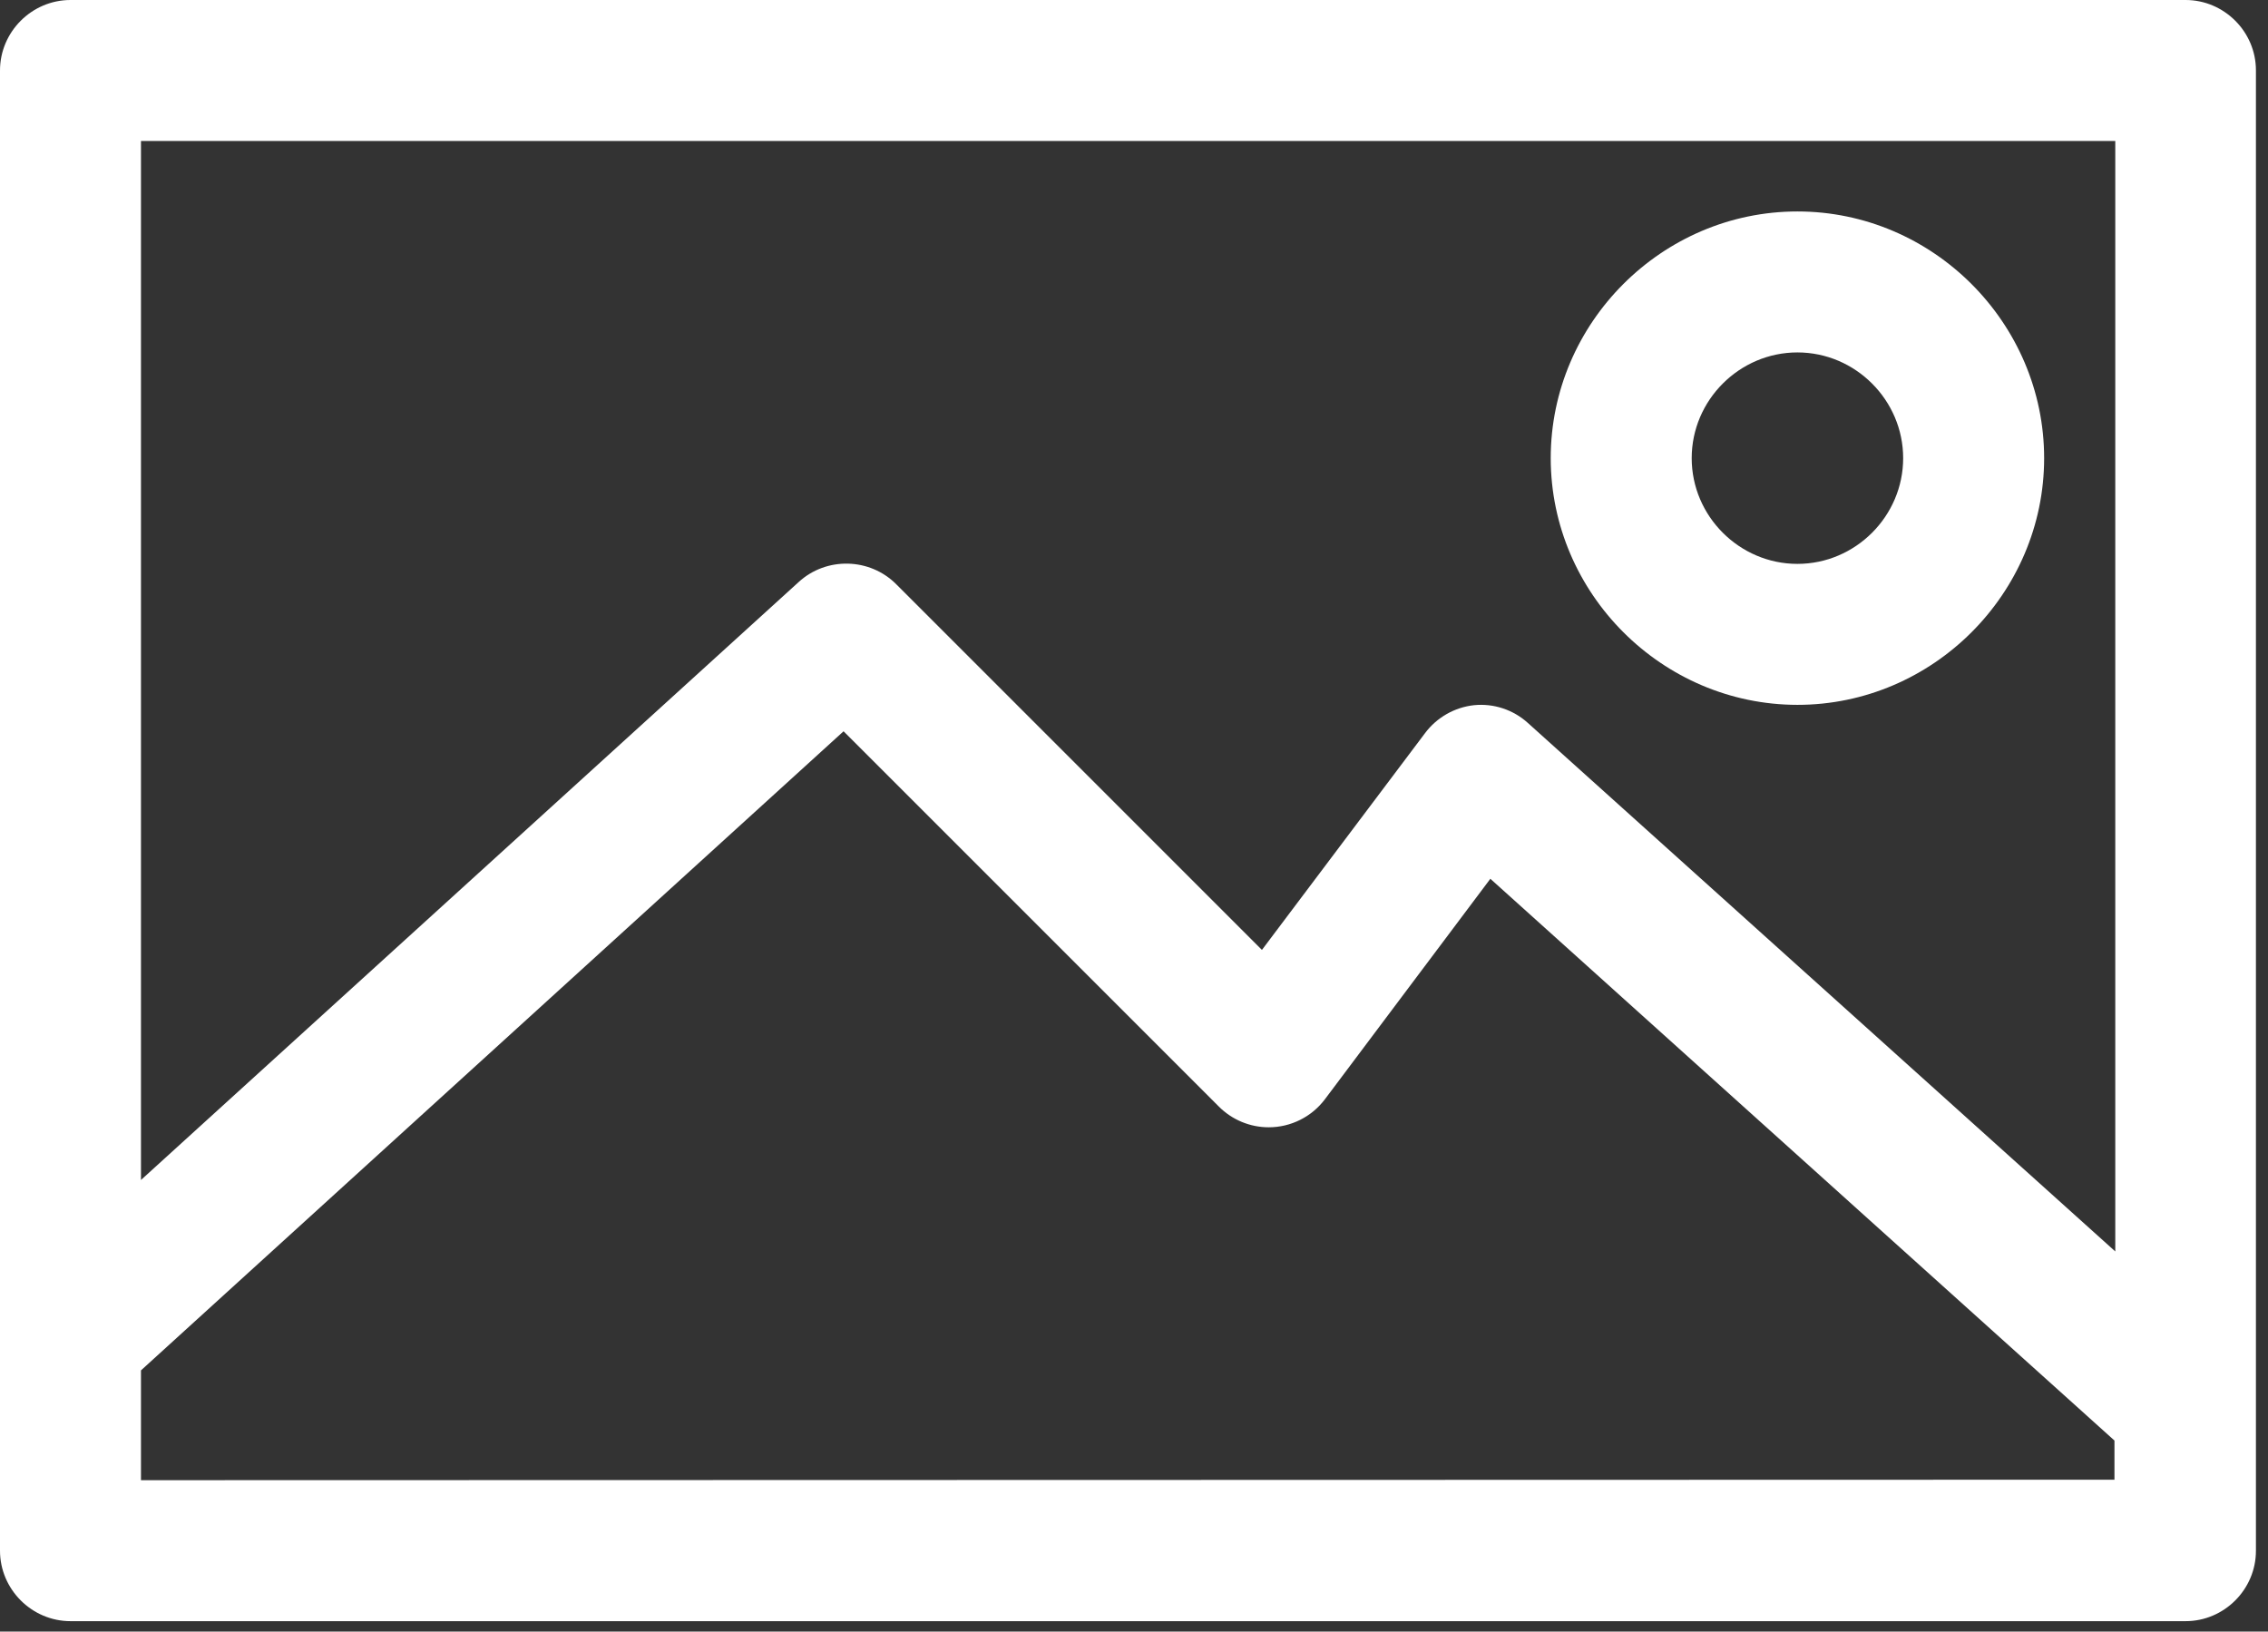 <?xml version="1.0" encoding="UTF-8" standalone="no"?>
<!DOCTYPE svg PUBLIC "-//W3C//DTD SVG 1.1//EN" "http://www.w3.org/Graphics/SVG/1.1/DTD/svg11.dtd">
<svg width="100%" height="100%" viewBox="0 0 139 100" version="1.1" xmlns="http://www.w3.org/2000/svg" xmlns:xlink="http://www.w3.org/1999/xlink" xml:space="preserve" xmlns:serif="http://www.serif.com/" style="fill-rule:evenodd;clip-rule:evenodd;stroke-linejoin:round;stroke-miterlimit:2;">
    <rect x="0" y="0" width="139" height="100" fill="#333333" stroke="none"/>
    <g transform="matrix(1,0,0,1,0,1.16279e-05)">
        <g transform="matrix(1,0,0,1,-78.06,-99.18)">
            <path d="M82.38,198.54L212,198.54C212.003,198.54 212.007,198.54 212.01,198.54C214.374,198.54 216.32,196.594 216.32,194.23C216.32,194.227 216.32,194.223 216.32,194.22L216.32,103.5C216.32,103.497 216.32,103.493 216.32,103.49C216.32,101.126 214.374,99.18 212.01,99.18C212.007,99.18 212.003,99.18 212,99.18L82.38,99.18C80.01,99.18 78.06,101.13 78.06,103.5L78.06,194.22C78.06,196.59 80.01,198.54 82.38,198.54ZM86.7,189.9L86.7,183.17L129.76,144L152.76,167C153.569,167.813 154.67,168.271 155.817,168.271C157.175,168.271 158.457,167.629 159.27,166.54L169.4,153.04L207.65,187.47L207.65,189.87L86.7,189.9ZM207.7,107.82L207.7,175.88L171.7,143.49C170.804,142.677 169.604,142.28 168.4,142.4C167.207,142.53 166.12,143.15 165.4,144.11L155.4,157.4L133,135C131.374,133.355 128.701,133.293 127,134.86L86.7,171.5L86.7,107.82L207.7,107.82Z" style="fill:white;fill-rule:nonzero;"/>
        </g>
        <g transform="matrix(1,0,0,1,-78.06,-99.18)">
            <path d="M188.22,142.38C196.515,142.38 203.34,135.555 203.34,127.26C203.34,118.965 196.515,112.14 188.22,112.14C179.925,112.14 173.1,118.965 173.1,127.26C173.105,135.553 179.927,142.375 188.22,142.38ZM188.22,120.78C191.775,120.78 194.7,123.705 194.7,127.26C194.7,130.815 191.775,133.74 188.22,133.74C184.665,133.74 181.74,130.815 181.74,127.26C181.74,123.705 184.665,120.78 188.22,120.78Z" style="fill:white;fill-rule:nonzero;"/>
        </g>
    </g>
</svg>
